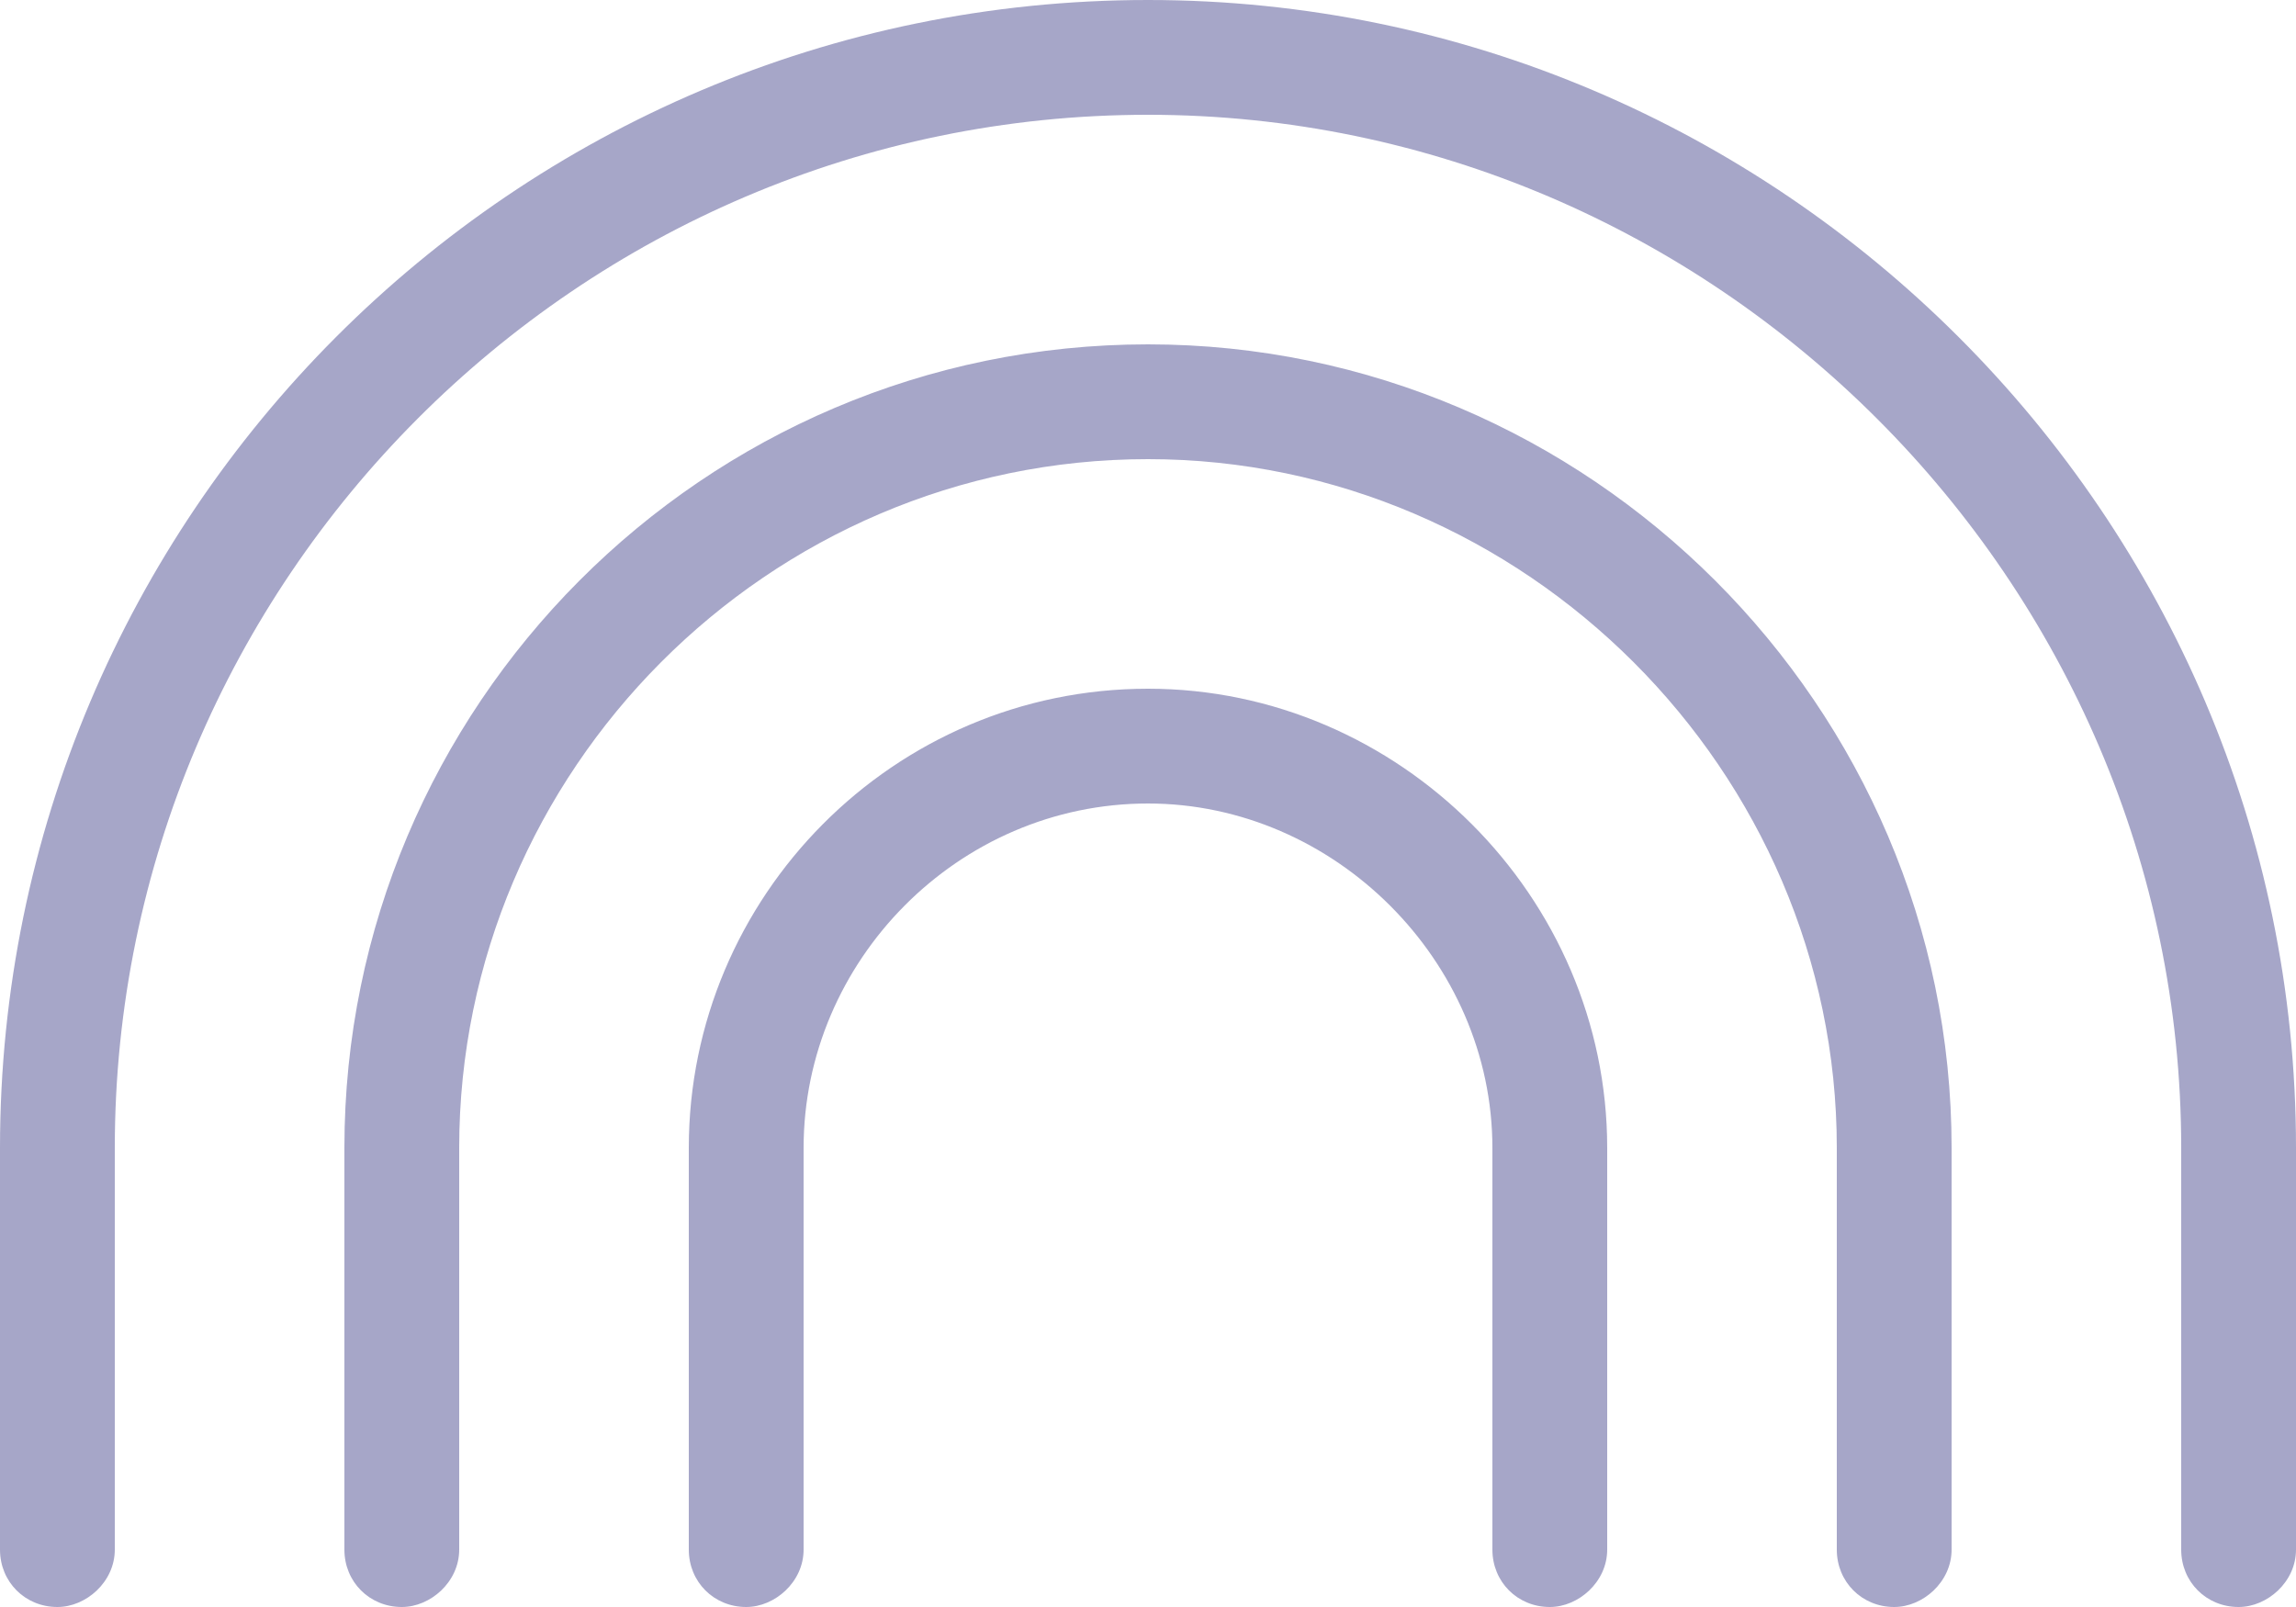<svg width="30" height="21" viewBox="0 0 30 21" fill="none" xmlns="http://www.w3.org/2000/svg">
<path d="M15 0C23.25 0 30 6.75 30 15V20.25C30 20.672 29.625 21 29.25 21C28.828 21 28.5 20.672 28.5 20.25V15C28.5 7.594 22.406 1.5 15 1.5C7.547 1.5 1.5 7.594 1.5 15V20.25C1.5 20.672 1.125 21 0.75 21C0.328 21 0 20.672 0 20.25V15C0 6.75 6.703 0 15 0ZM15 4.5C20.766 4.5 25.5 9.234 25.5 15V20.25C25.5 20.672 25.125 21 24.75 21C24.328 21 24 20.672 24 20.25V15C24 10.078 19.922 6 15 6C10.031 6 6 10.078 6 15V20.25C6 20.672 5.625 21 5.25 21C4.828 21 4.5 20.672 4.5 20.25V15C4.5 9.234 9.188 4.5 15 4.5ZM15 9C18.281 9 21 11.719 21 15V20.25C21 20.672 20.625 21 20.25 21C19.828 21 19.5 20.672 19.5 20.25V15C19.5 12.562 17.438 10.5 15 10.5C12.516 10.5 10.5 12.562 10.5 15V20.25C10.5 20.672 10.125 21 9.75 21C9.328 21 9 20.672 9 20.25V15C9 11.719 11.672 9 15 9Z" fill="#A6A6C8"/>
</svg>
